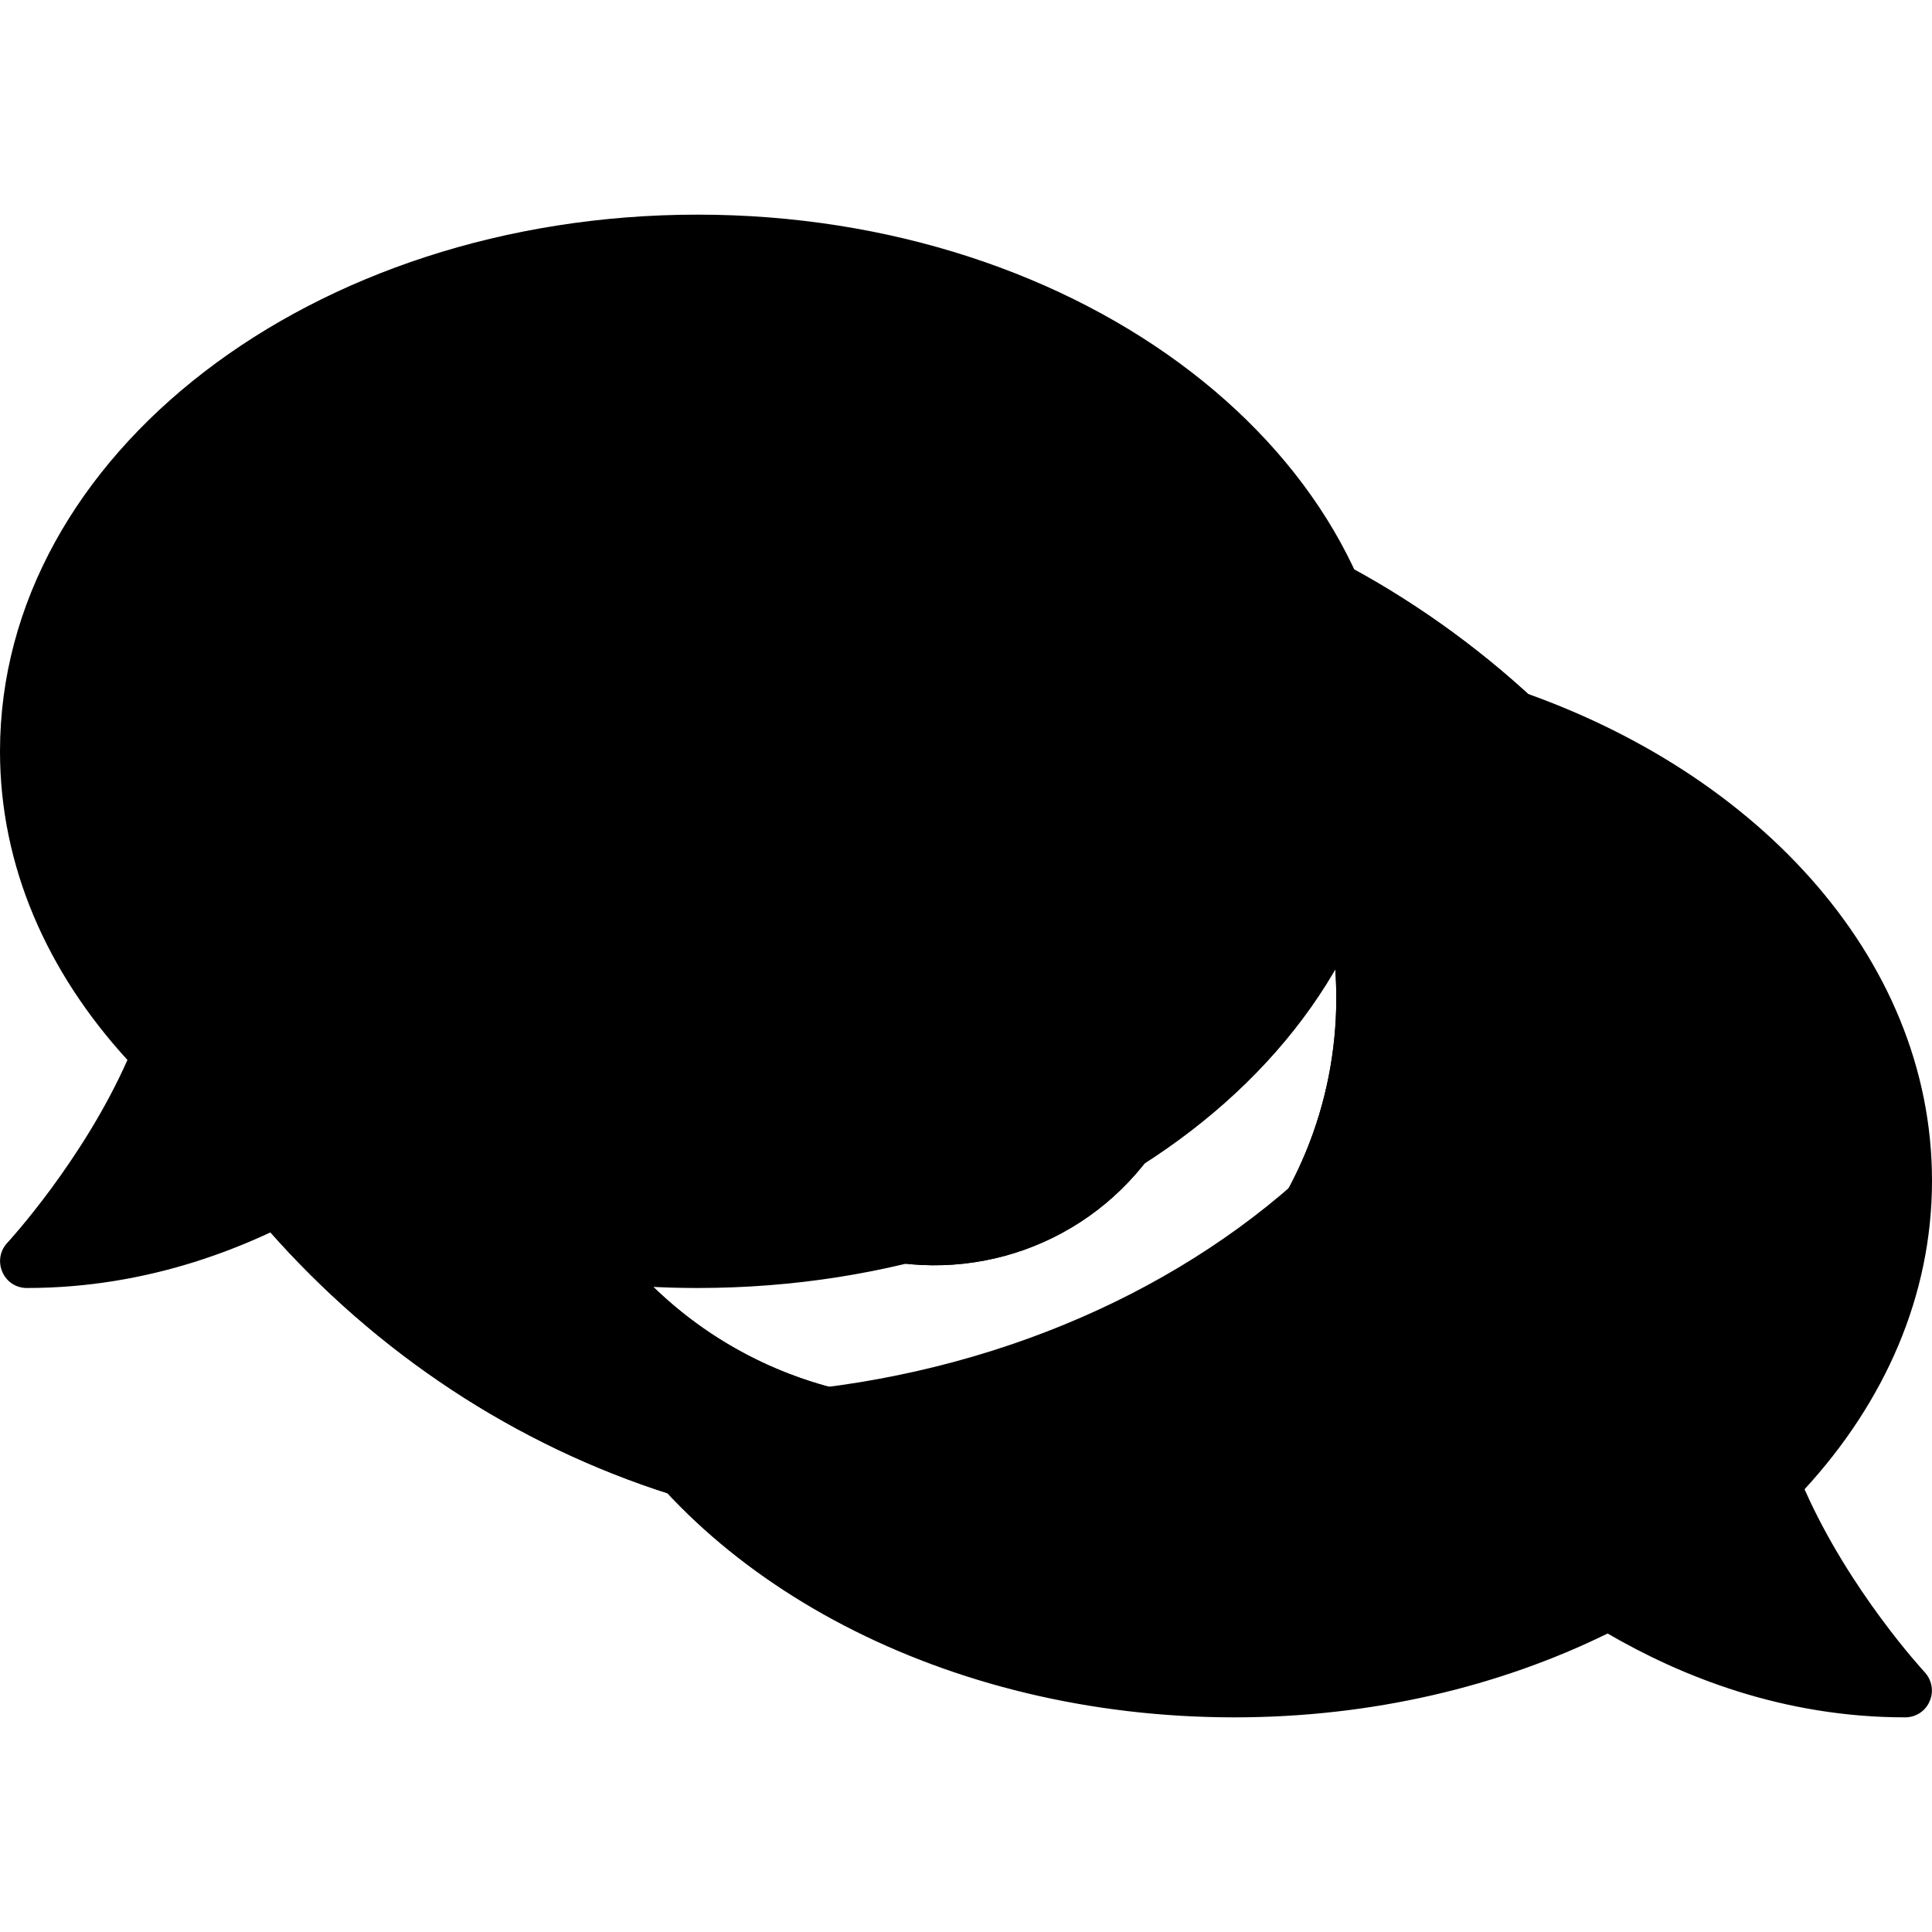<svg width="30" height="30" viewBox="0 0 30 30" fill="none" xmlns="http://www.w3.org/2000/svg">
<g clip-path="url(#clip0_747_264)">
<path d="M21.667 11.667C21.667 7.063 16.818 3.333 10.833 3.333C4.849 3.333 0 7.063 0 11.667C0 13.453 0.734 15.099 1.979 16.459C1.281 18.031 0.13 19.281 0.115 19.297C0 19.417 -0.031 19.594 0.036 19.75C0.104 19.906 0.25 20 0.417 20C2.323 20 3.901 19.36 5.036 18.698C6.714 19.516 8.698 20 10.833 20C16.818 20 21.667 16.271 21.667 11.667ZM28.021 23.125C29.266 21.771 30 20.12 30 18.334C30 14.849 27.213 11.865 23.266 10.62C23.312 10.964 23.333 11.313 23.333 11.667C23.333 17.183 17.724 21.667 10.833 21.667C10.271 21.667 9.724 21.625 9.182 21.568C10.823 24.563 14.677 26.667 19.167 26.667C21.302 26.667 23.287 26.188 24.963 25.365C26.099 26.026 27.677 26.667 29.583 26.667C29.75 26.667 29.901 26.568 29.963 26.417C30.031 26.266 30 26.089 29.885 25.964C29.87 25.948 28.719 24.703 28.021 23.125Z" fill="black"/>
<g clip-path="url(#clip1_747_264)">
<path d="M26.849 14.866C24.495 10.274 19.835 7.167 14.5 7.167C9.164 7.167 4.503 10.276 2.151 14.867C2.052 15.063 2 15.28 2 15.5C2 15.72 2.052 15.937 2.151 16.134C4.505 20.726 9.164 23.833 14.5 23.833C19.835 23.833 24.497 20.724 26.849 16.133C26.948 15.937 27 15.72 27 15.5C27 15.28 26.948 15.063 26.849 14.866ZM14.5 21.75C13.264 21.75 12.056 21.383 11.028 20.697C10 20.01 9.199 19.034 8.726 17.892C8.253 16.75 8.129 15.493 8.37 14.28C8.611 13.068 9.206 11.954 10.081 11.08C10.955 10.206 12.068 9.611 13.281 9.37C14.493 9.129 15.75 9.253 16.892 9.726C18.034 10.199 19.01 11 19.697 12.027C20.383 13.055 20.75 14.264 20.75 15.5C20.75 16.321 20.589 17.134 20.275 17.892C19.961 18.651 19.501 19.34 18.92 19.92C18.34 20.501 17.651 20.961 16.892 21.275C16.134 21.589 15.321 21.75 14.5 21.75ZM14.5 11.333C14.128 11.338 13.759 11.394 13.402 11.498C13.696 11.898 13.837 12.39 13.8 12.885C13.762 13.38 13.548 13.846 13.197 14.197C12.846 14.548 12.381 14.762 11.885 14.8C11.39 14.837 10.898 14.696 10.498 14.401C10.27 15.241 10.311 16.13 10.615 16.945C10.92 17.759 11.472 18.458 12.194 18.942C12.916 19.427 13.772 19.673 14.641 19.645C15.51 19.618 16.349 19.319 17.039 18.79C17.729 18.26 18.236 17.528 18.488 16.696C18.74 15.864 18.725 14.973 18.445 14.15C18.165 13.327 17.633 12.613 16.926 12.107C16.218 11.602 15.37 11.331 14.5 11.333Z" fill="black"/>
<path d="M26.849 14.866C24.495 10.274 19.835 7.167 14.5 7.167C9.164 7.167 4.503 10.276 2.151 14.867C2.052 15.063 2 15.28 2 15.5C2 15.72 2.052 15.937 2.151 16.134C4.505 20.726 9.164 23.833 14.5 23.833C19.835 23.833 24.497 20.724 26.849 16.133C26.948 15.937 27 15.72 27 15.5C27 15.28 26.948 15.063 26.849 14.866ZM14.5 21.75C13.264 21.75 12.056 21.383 11.028 20.697C10 20.01 9.199 19.034 8.726 17.892C8.253 16.75 8.129 15.493 8.37 14.28C8.611 13.068 9.206 11.954 10.081 11.08C10.955 10.206 12.068 9.611 13.281 9.37C14.493 9.129 15.75 9.253 16.892 9.726C18.034 10.199 19.01 11 19.697 12.027C20.383 13.055 20.75 14.264 20.75 15.5C20.75 16.321 20.589 17.134 20.275 17.892C19.961 18.651 19.501 19.34 18.92 19.92C18.34 20.501 17.651 20.961 16.892 21.275C16.134 21.589 15.321 21.75 14.5 21.75ZM14.5 11.333C14.128 11.338 13.759 11.394 13.402 11.498C13.696 11.898 13.837 12.39 13.8 12.885C13.762 13.38 13.548 13.846 13.197 14.197C12.846 14.548 12.381 14.762 11.885 14.8C11.39 14.837 10.898 14.696 10.498 14.401C10.27 15.241 10.311 16.13 10.615 16.945C10.92 17.759 11.472 18.458 12.194 18.942C12.916 19.427 13.772 19.673 14.641 19.645C15.51 19.618 16.349 19.319 17.039 18.79C17.729 18.26 18.236 17.528 18.488 16.696C18.74 15.864 18.725 14.973 18.445 14.15C18.165 13.327 17.633 12.613 16.926 12.107C16.218 11.602 15.37 11.331 14.5 11.333Z" fill="black"/>
</g>
</g>
<defs>
<clipPath id="clip0_747_264">
<rect width="30" height="30" fill="white"/>
</clipPath>
<clipPath id="clip1_747_264">
<rect width="25" height="25" fill="white" transform="translate(2 3)"/>
</clipPath>
</defs>
</svg>
